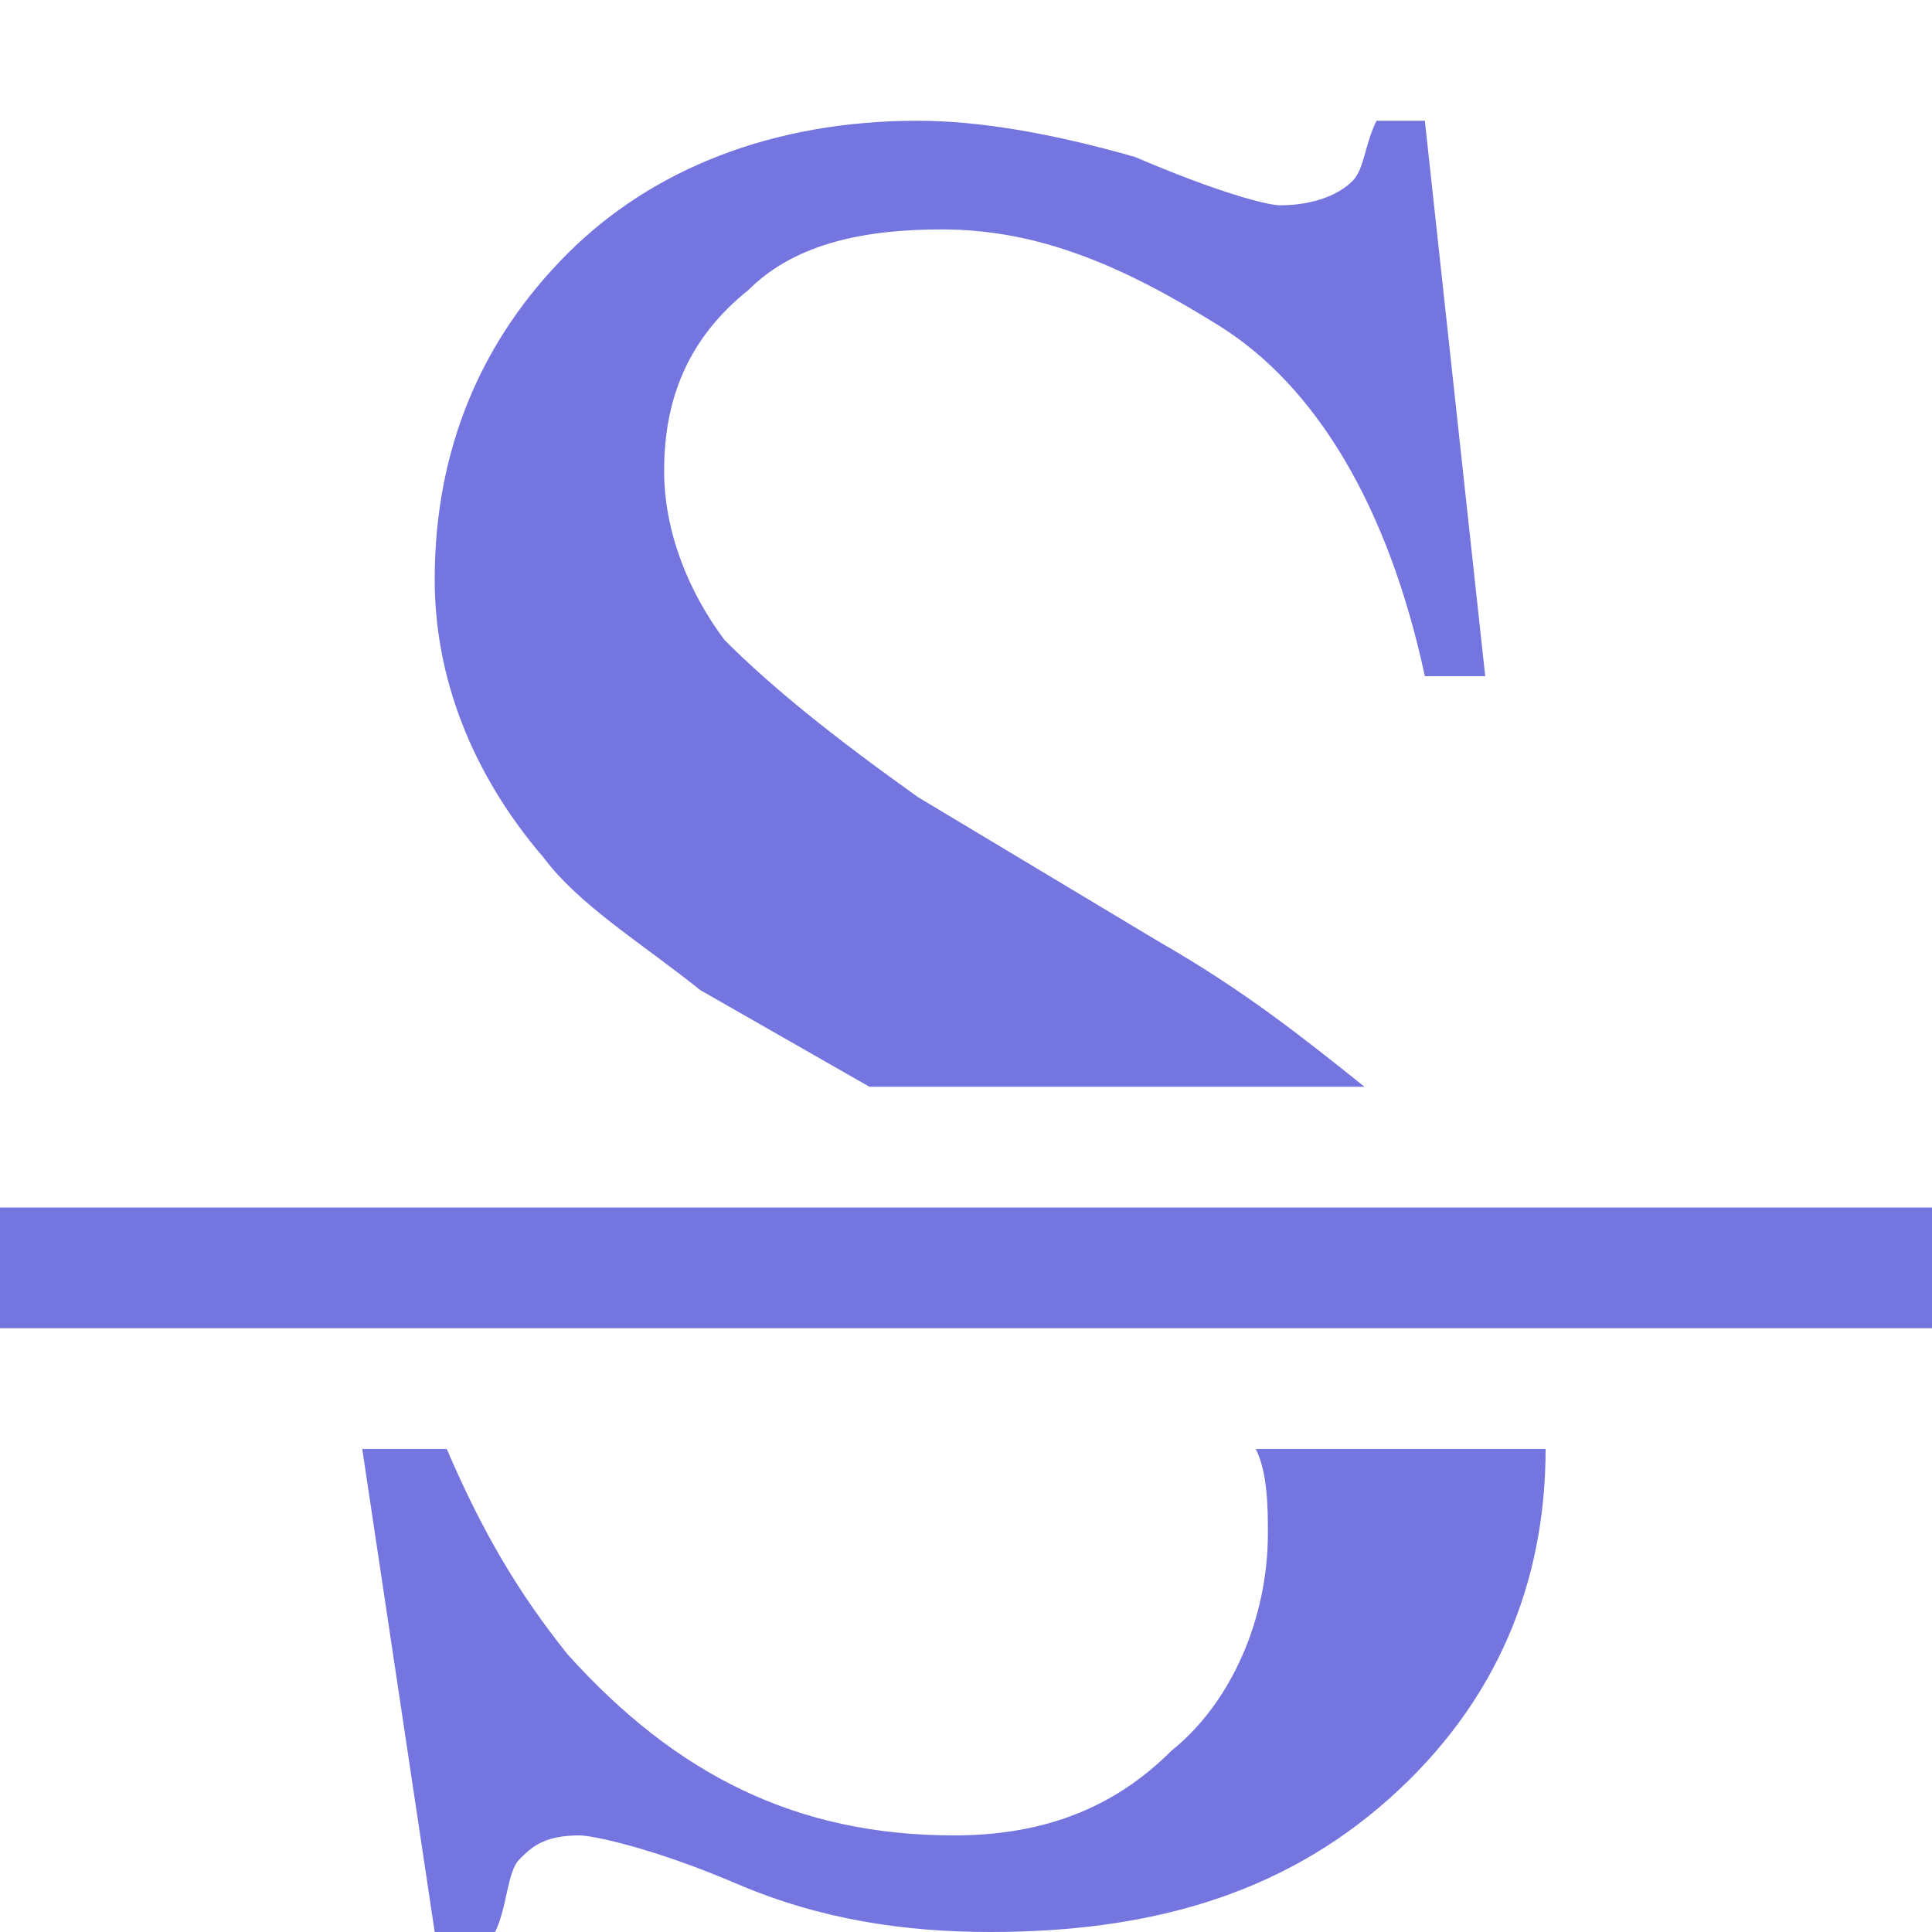 <!DOCTYPE svg PUBLIC "-//W3C//DTD SVG 1.1//EN" "http://www.w3.org/Graphics/SVG/1.1/DTD/svg11.dtd"><svg xmlns="http://www.w3.org/2000/svg" width="16" height="16" viewBox="0 -1 16 16" preserveAspectRatio="xMinYMid meet" overflow="visible" enable-background="new 0 -1 16 16"><path d="M12.8 11c0 1.1-.4 2.1-1.3 2.9-.9.8-2 1.1-3.3 1.1-.7 0-1.4-.1-2.1-.4-.7-.3-1.2-.4-1.3-.4-.3 0-.4.1-.5.2s-.1.4-.2.6h-.5L3 11h.7c.3.7.6 1.2 1 1.7.9 1 1.9 1.5 3.2 1.5.7 0 1.3-.2 1.8-.7.5-.4.8-1.1.8-1.8 0-.2 0-.5-.1-.7h2.4zm-7-3.8l1.4.8h4.1c-.5-.4-1-.8-1.7-1.2l-2-1.2c-.7-.5-1.2-.9-1.6-1.3-.3-.4-.5-.9-.5-1.4 0-.6.2-1.1.7-1.5.4-.4 1-.5 1.6-.5.8 0 1.5.3 2.3.8s1.4 1.5 1.7 2.9h.5L11.8 0h-.4c-.1.2-.1.4-.2.5-.1.1-.3.2-.6.2-.1 0-.5-.1-1.2-.4C8.7.1 8.1 0 7.6 0 6.4 0 5.4.4 4.7 1.1S3.6 2.7 3.6 3.8c0 .8.3 1.6.9 2.3.3.4.8.7 1.3 1.1zM16 9H0v1h16V9z" fill="#7575E0"/></svg>